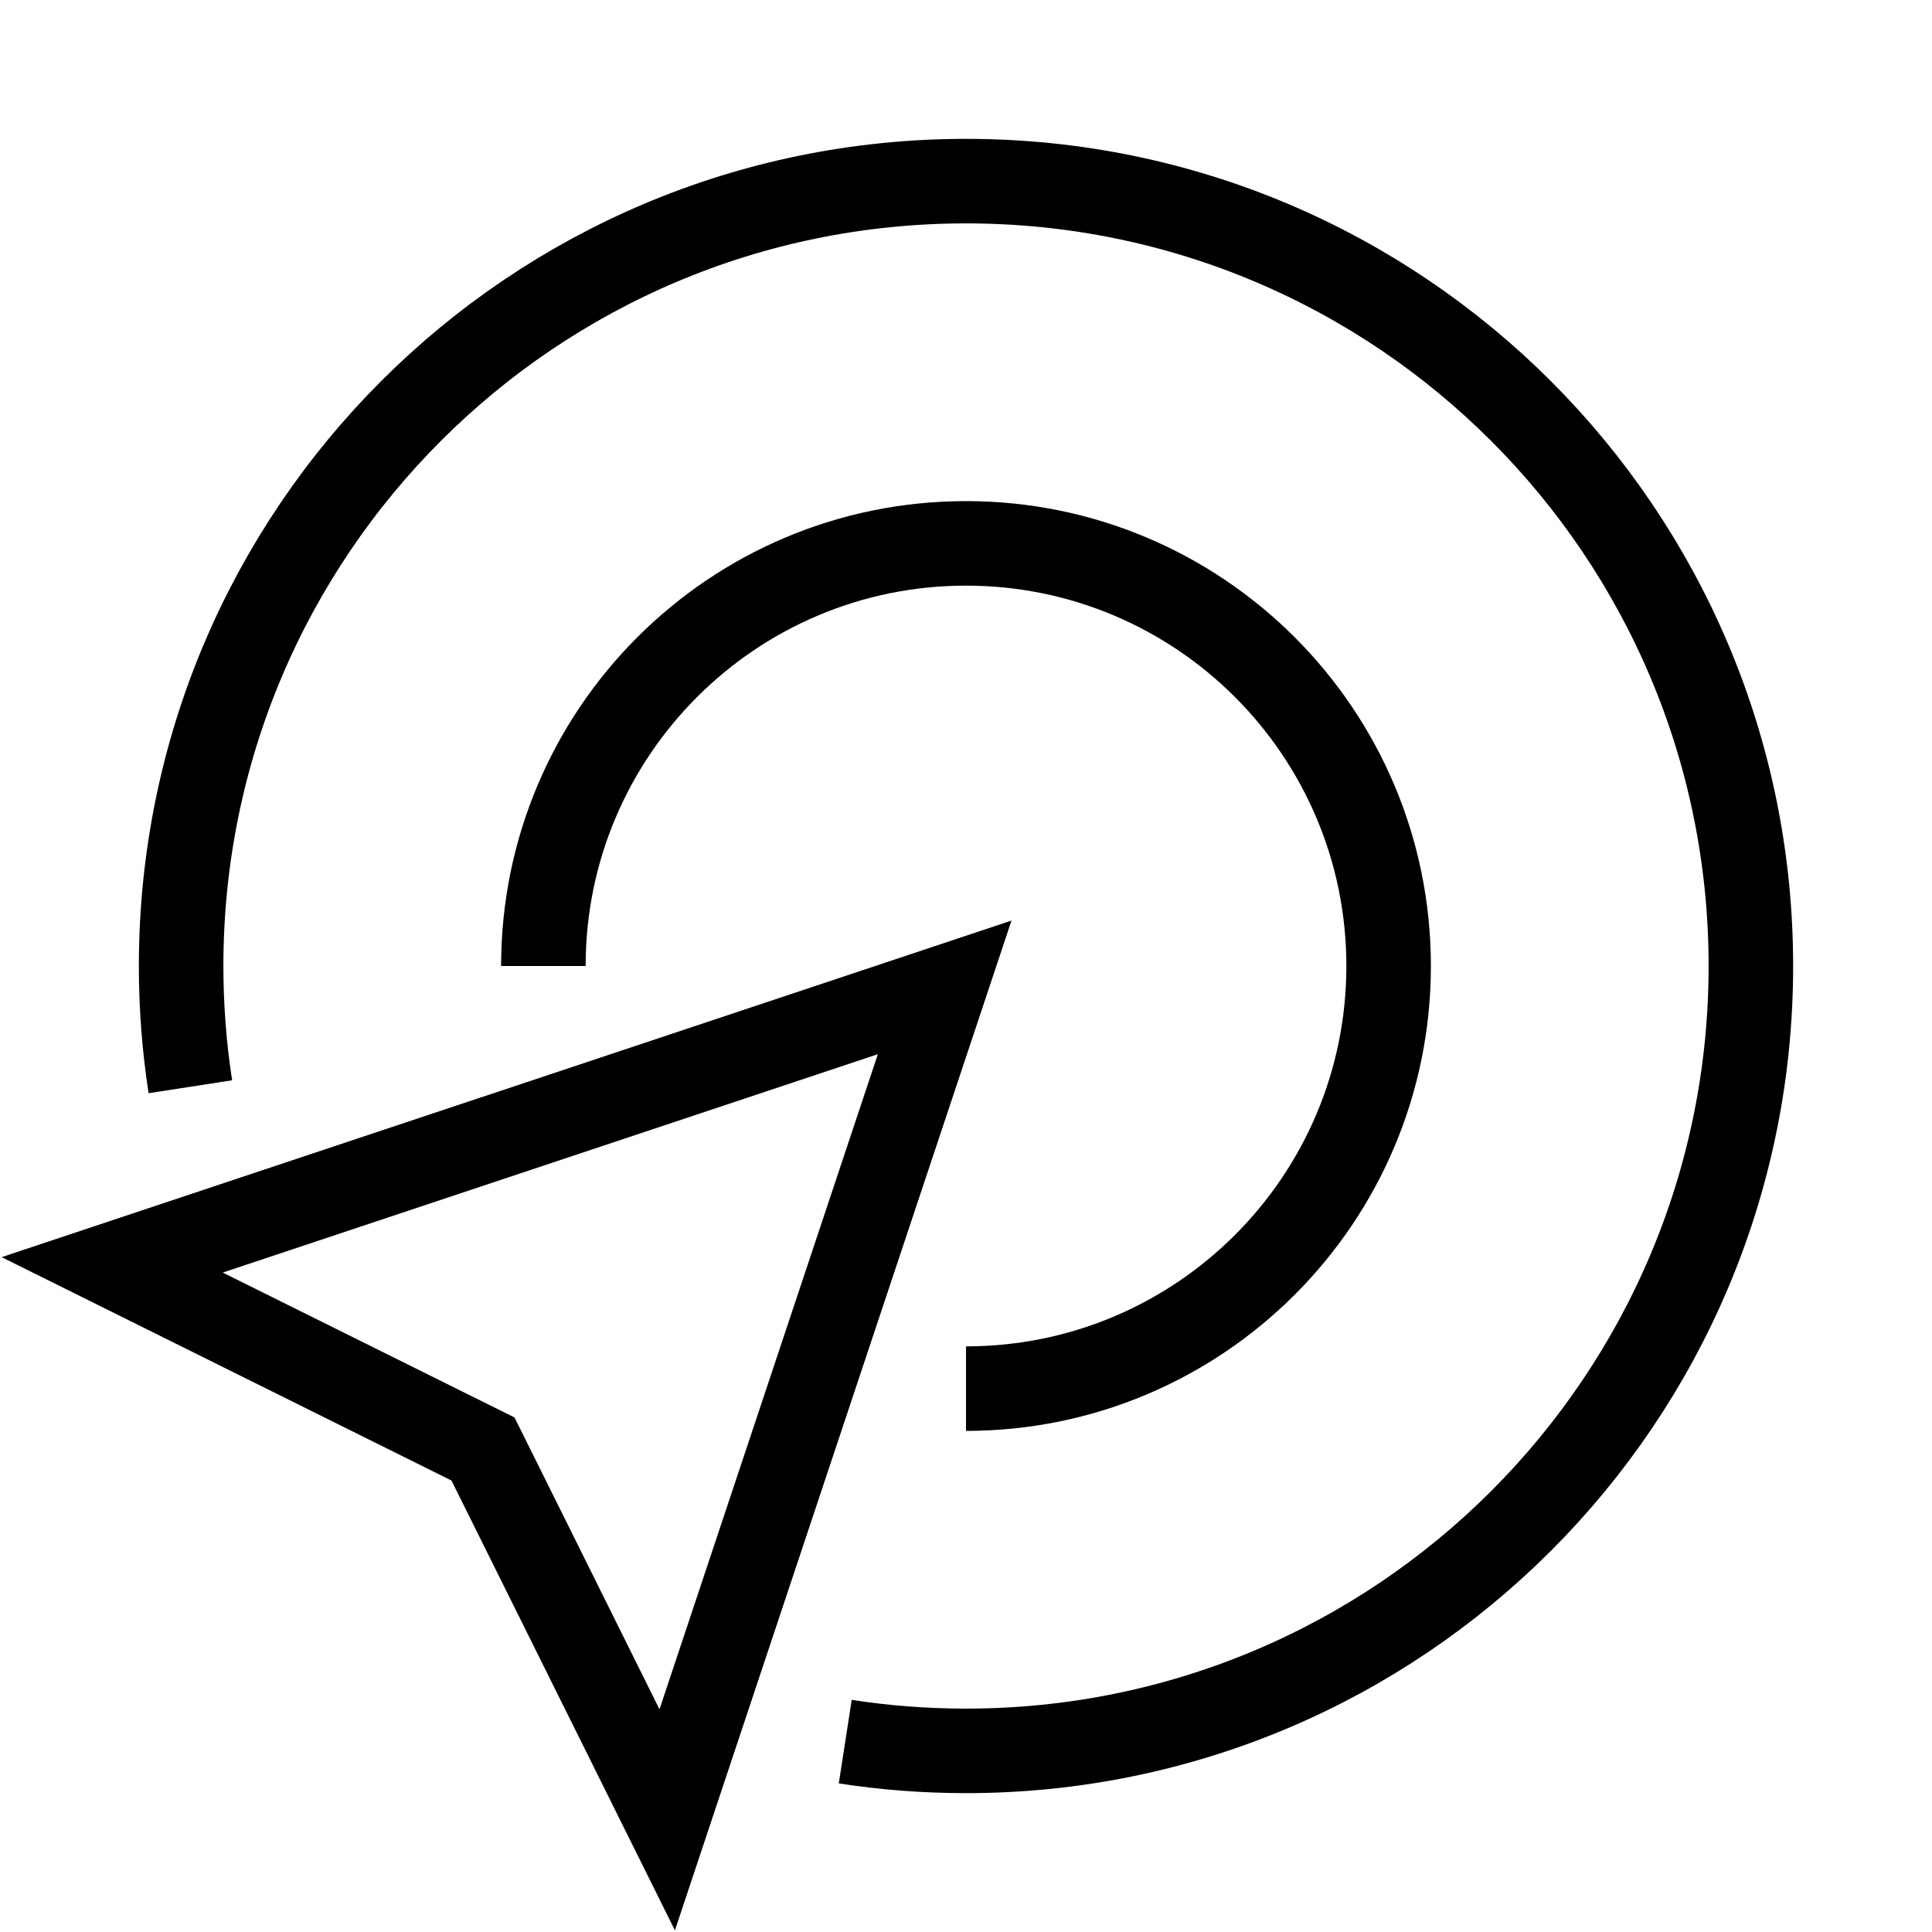 <svg width="32" height="32" viewBox="0 0 32 32" fill="none" xmlns="http://www.w3.org/2000/svg">
<path d="M16 23C19.866 23 23 19.866 23 16C23 12.134 19.866 9 16 9C12.134 9 9 12.134 9 16" stroke="black" stroke-width="1.4"/>
<path d="M3.153 18C3.052 17.348 3 16.68 3 16C3 8.82 8.82 3 16 3C23.18 3 29 8.82 29 16C29 23.18 23.18 29 16 29C15.32 29 14.652 28.948 14 28.847" stroke="black" stroke-width="1.4"/>
<path d="M15.647 16.354L11.051 30.142L8 24L1.858 20.95L15.647 16.354Z" stroke="black" stroke-width="1.4"/>
</svg>
